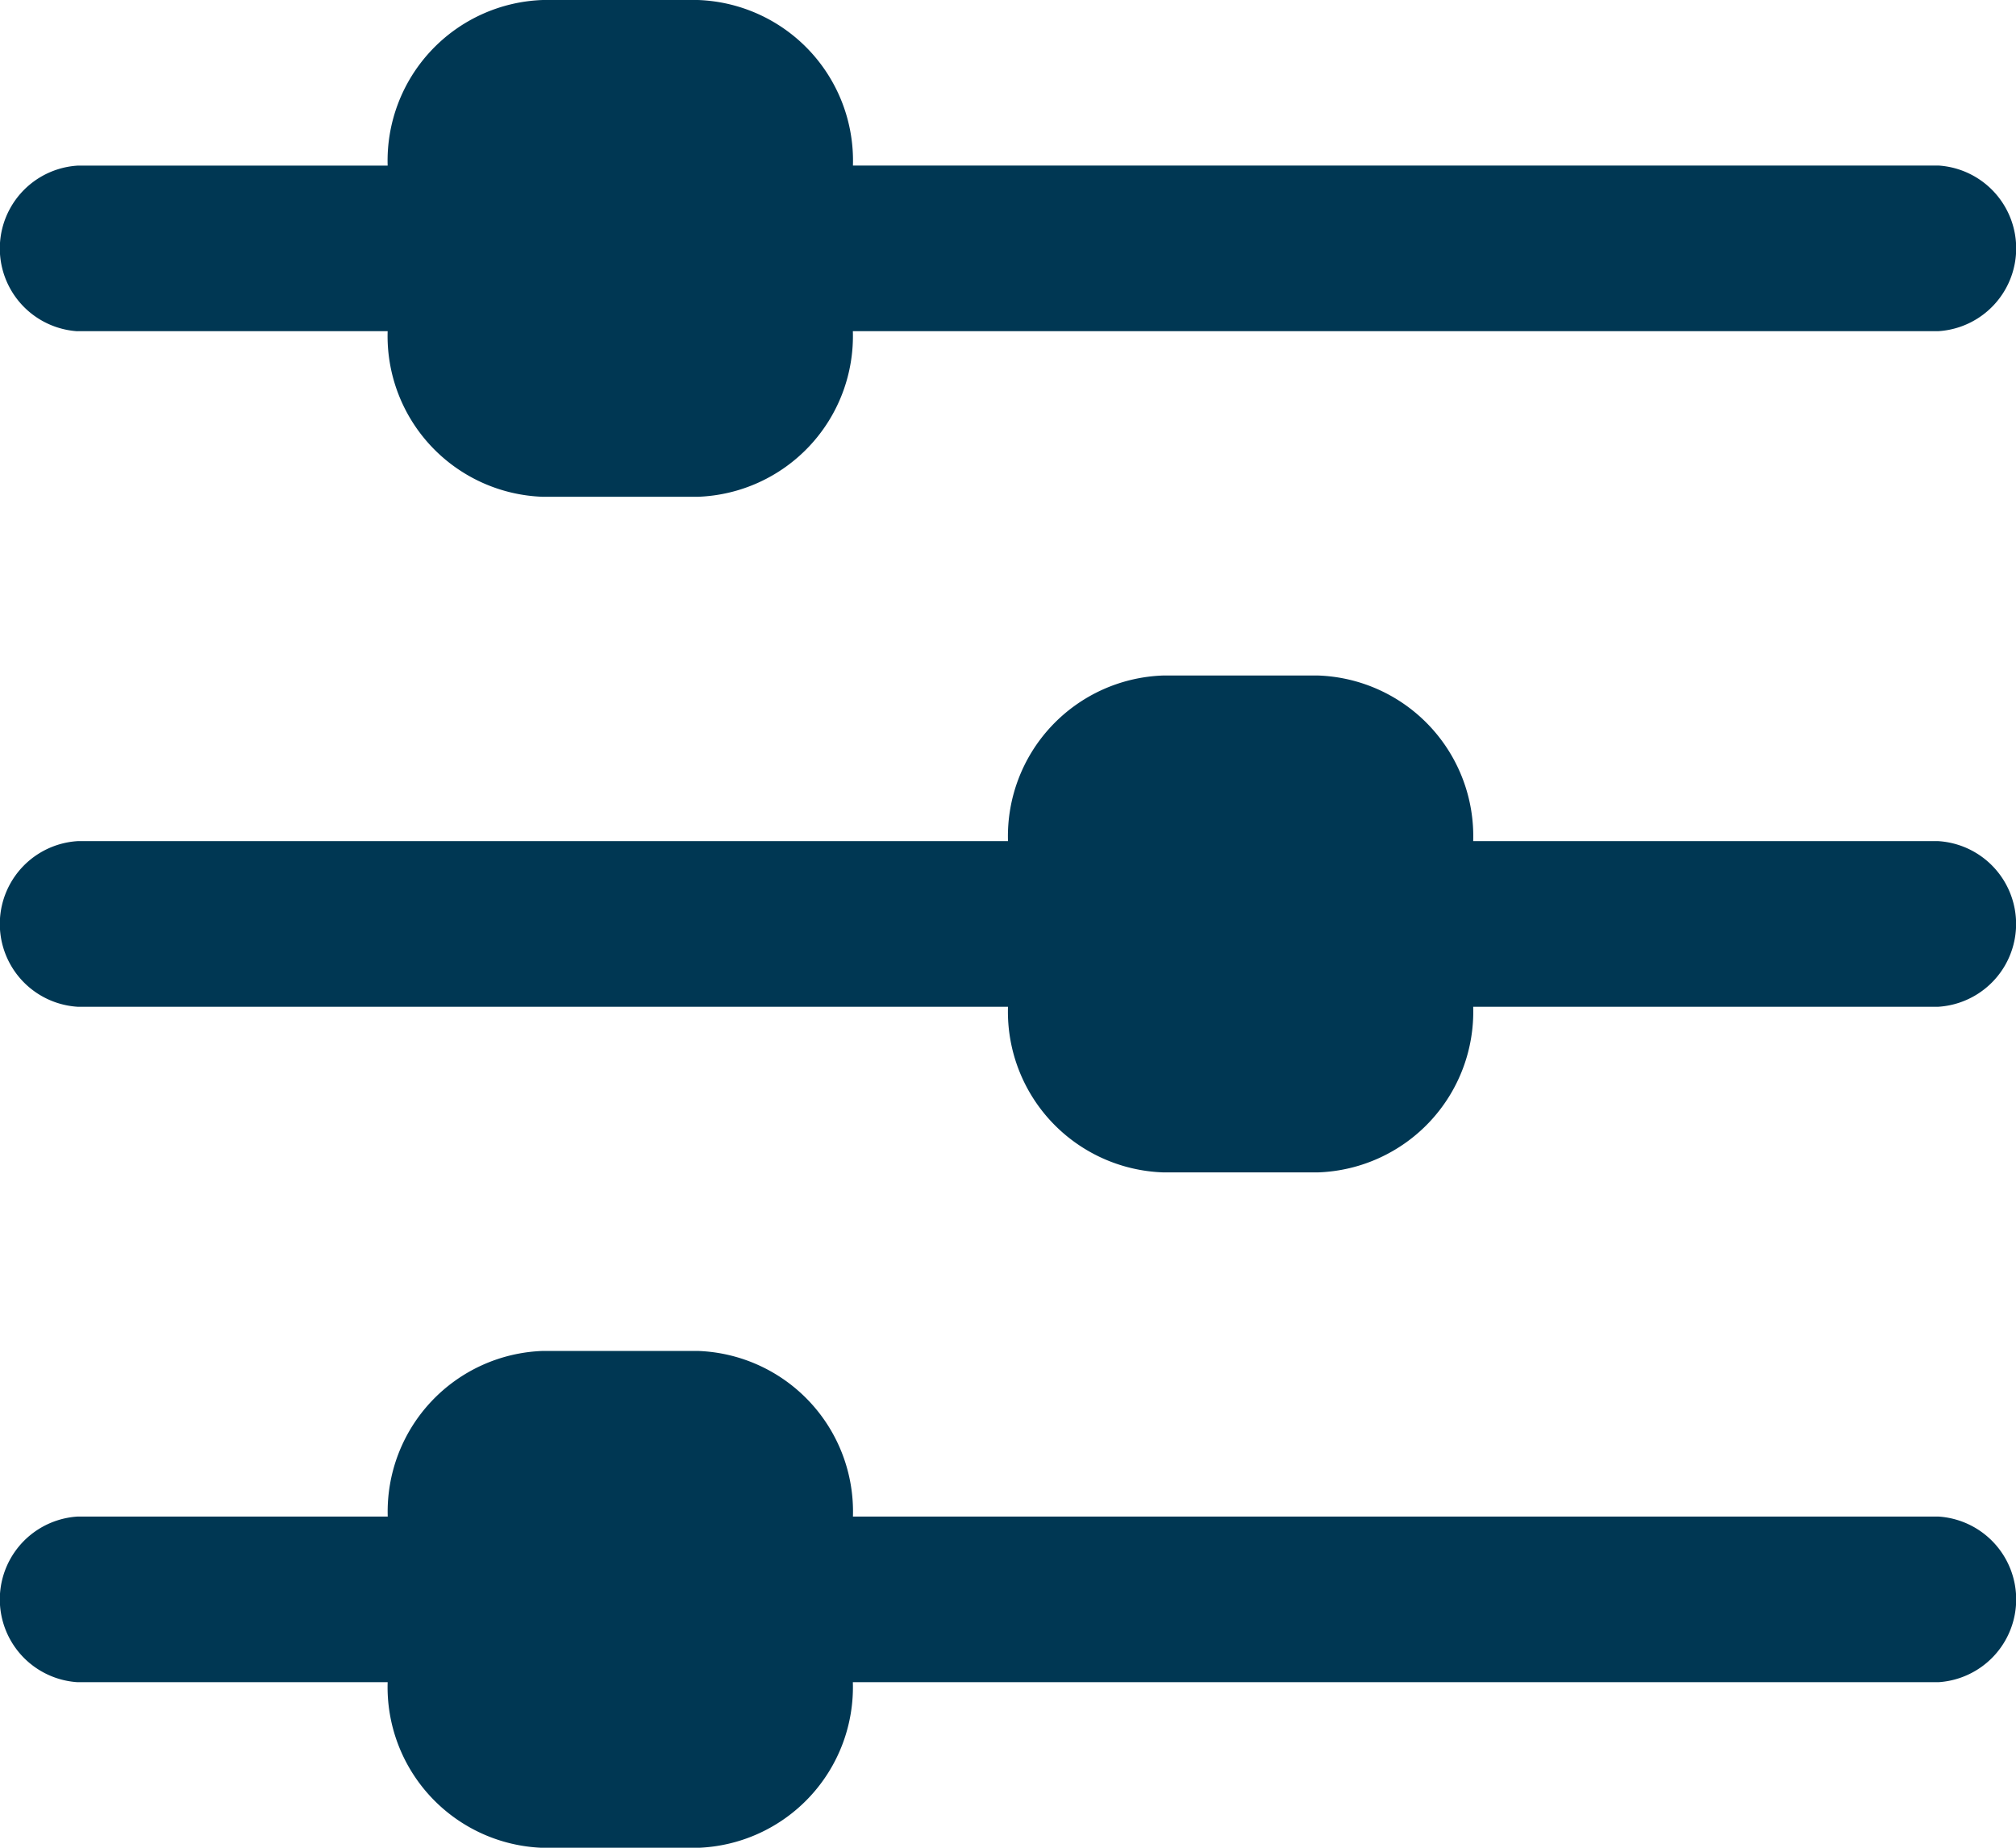 <svg id="filter" xmlns="http://www.w3.org/2000/svg" width="24" height="22" viewBox="0 0 24 22">
  <path id="Tracé_13867" data-name="Tracé 13867" d="M3.923,8.943H7.615a1.914,1.914,0,0,0,1.846,1.972h1.846a1.914,1.914,0,0,0,1.846-1.972H26.077a.988.988,0,0,0,0-1.972H13.154A1.914,1.914,0,0,0,11.308,5H9.462A1.914,1.914,0,0,0,7.615,6.972H3.923a.988.988,0,0,0,0,1.972Z" transform="translate(-3 -5)" fill="#003753"/>
  <path id="Tracé_13868" data-name="Tracé 13868" d="M26.077,14.972H20.538A1.914,1.914,0,0,0,18.692,13H16.846A1.914,1.914,0,0,0,15,14.972H3.923a.988.988,0,0,0,0,1.972H15a1.914,1.914,0,0,0,1.846,1.972h1.846a1.914,1.914,0,0,0,1.846-1.972h5.538a.988.988,0,0,0,0-1.972Z" transform="translate(-3 -4.957)" fill="#003753"/>
  <path id="Tracé_13869" data-name="Tracé 13869" d="M26.077,22.972H13.154A1.914,1.914,0,0,0,11.308,21H9.462a1.914,1.914,0,0,0-1.846,1.972H3.923a.988.988,0,0,0,0,1.972H7.615a1.914,1.914,0,0,0,1.846,1.972h1.846a1.914,1.914,0,0,0,1.846-1.972H26.077a.988.988,0,0,0,0-1.972Z" transform="translate(-3 -4.915)" fill="#003753"/>
</svg>

